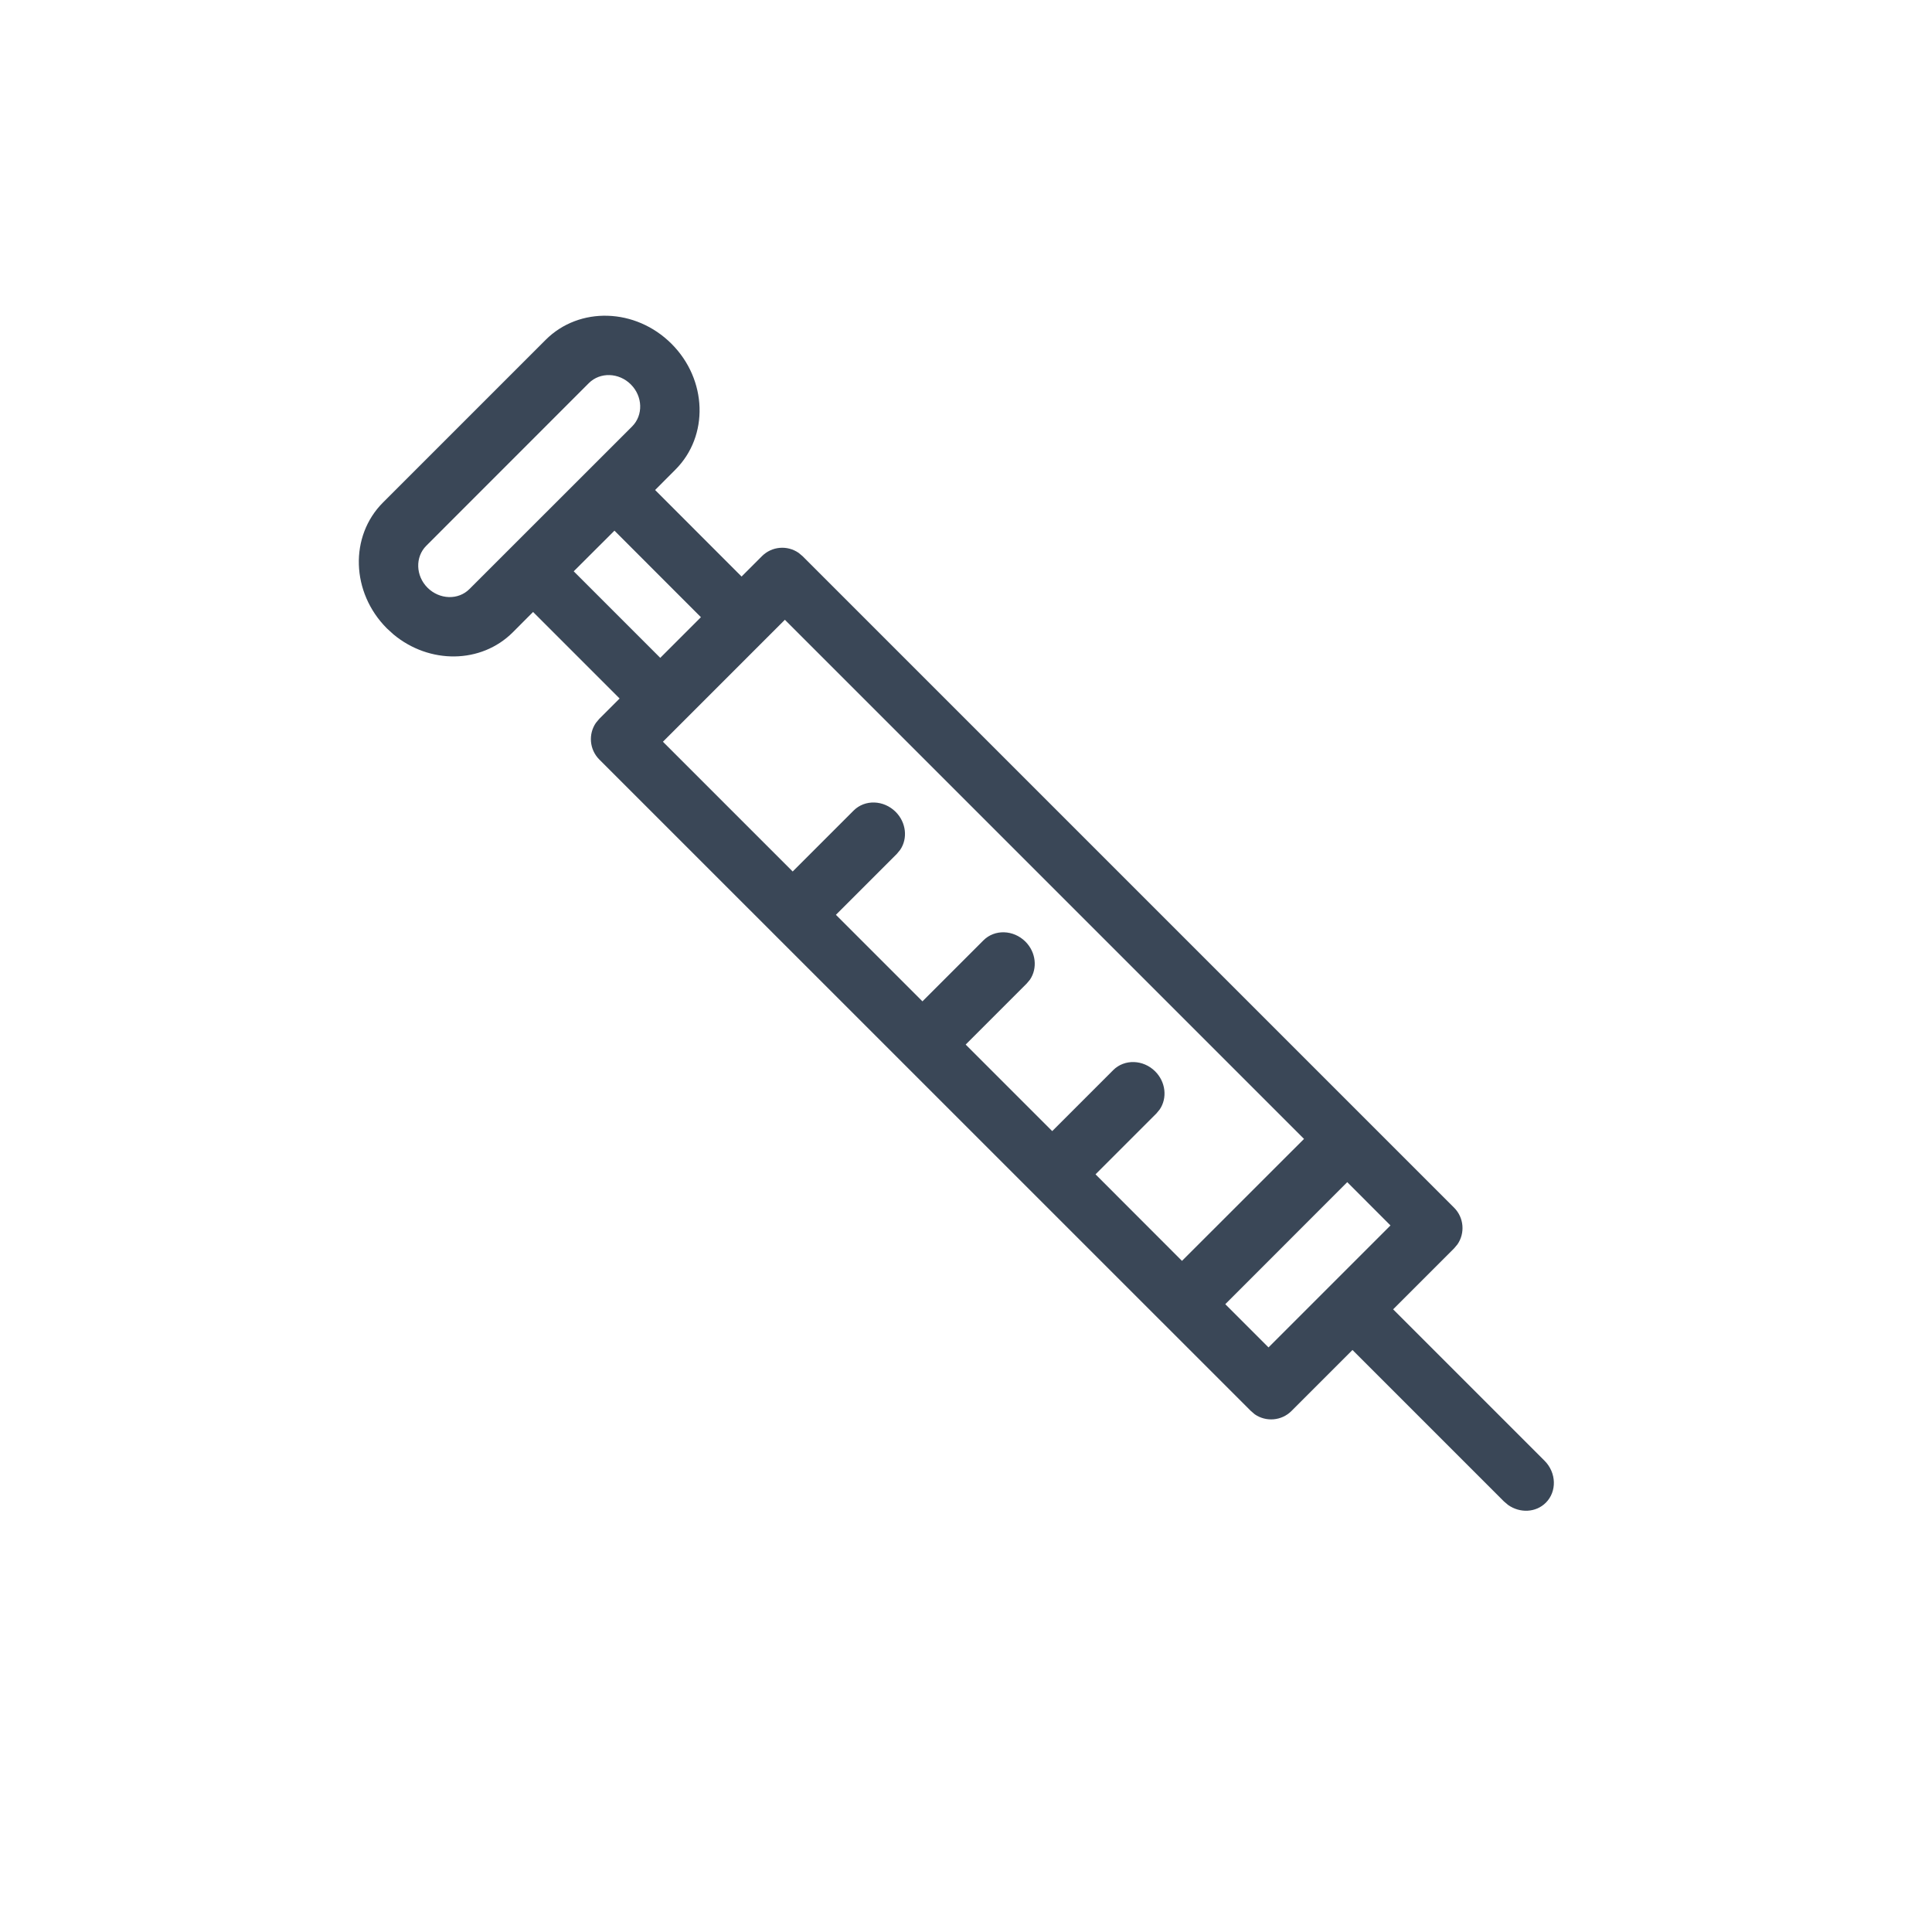 <svg width="24" height="24" viewBox="0 0 24 24" fill="none" xmlns="http://www.w3.org/2000/svg">
<path fill-rule="evenodd" clip-rule="evenodd" d="M6.778 4.222C7.196 3.804 7.896 3.825 8.342 4.271C8.787 4.716 8.809 5.416 8.39 5.834L8.138 6.087L9.212 7.162L9.465 6.909C9.589 6.785 9.781 6.771 9.921 6.868L9.97 6.909L18.063 15.002C18.187 15.126 18.201 15.319 18.105 15.458L18.063 15.508L17.306 16.265L19.187 18.146C19.335 18.294 19.342 18.528 19.203 18.667C19.079 18.791 18.881 18.799 18.734 18.695L18.682 18.651L16.801 16.77L16.043 17.528C15.919 17.652 15.726 17.665 15.587 17.569L15.538 17.527L7.445 9.435C7.321 9.311 7.307 9.118 7.403 8.979L7.445 8.929L7.697 8.677L6.622 7.602L6.37 7.855C5.976 8.248 5.333 8.252 4.887 7.88L4.806 7.806C4.361 7.361 4.339 6.661 4.758 6.242L6.778 4.222ZM16.736 14.685L15.221 16.201L15.758 16.738L17.273 15.223L16.736 14.685ZM9.75 7.699L8.235 9.214L9.847 10.826L10.604 10.069C10.744 9.929 10.977 9.937 11.126 10.085C11.258 10.217 11.278 10.416 11.183 10.556L11.142 10.606L10.384 11.364L11.459 12.439L12.217 11.681C12.356 11.542 12.589 11.549 12.738 11.697C12.87 11.829 12.89 12.028 12.795 12.169L12.754 12.218L11.996 12.976L13.071 14.051L13.829 13.293C13.968 13.154 14.202 13.161 14.35 13.309C14.482 13.441 14.502 13.64 14.407 13.781L14.366 13.831L13.609 14.588L14.683 15.663L16.199 14.148L9.75 7.699ZM7.633 6.592L7.127 7.097L8.202 8.172L8.707 7.667L7.633 6.592ZM7.315 4.759L5.295 6.78C5.156 6.919 5.163 7.153 5.311 7.301C5.46 7.449 5.693 7.457 5.832 7.317L7.853 5.297C7.992 5.157 7.985 4.924 7.837 4.776C7.688 4.627 7.455 4.62 7.315 4.759Z" fill="#3A4757"/>
</svg>